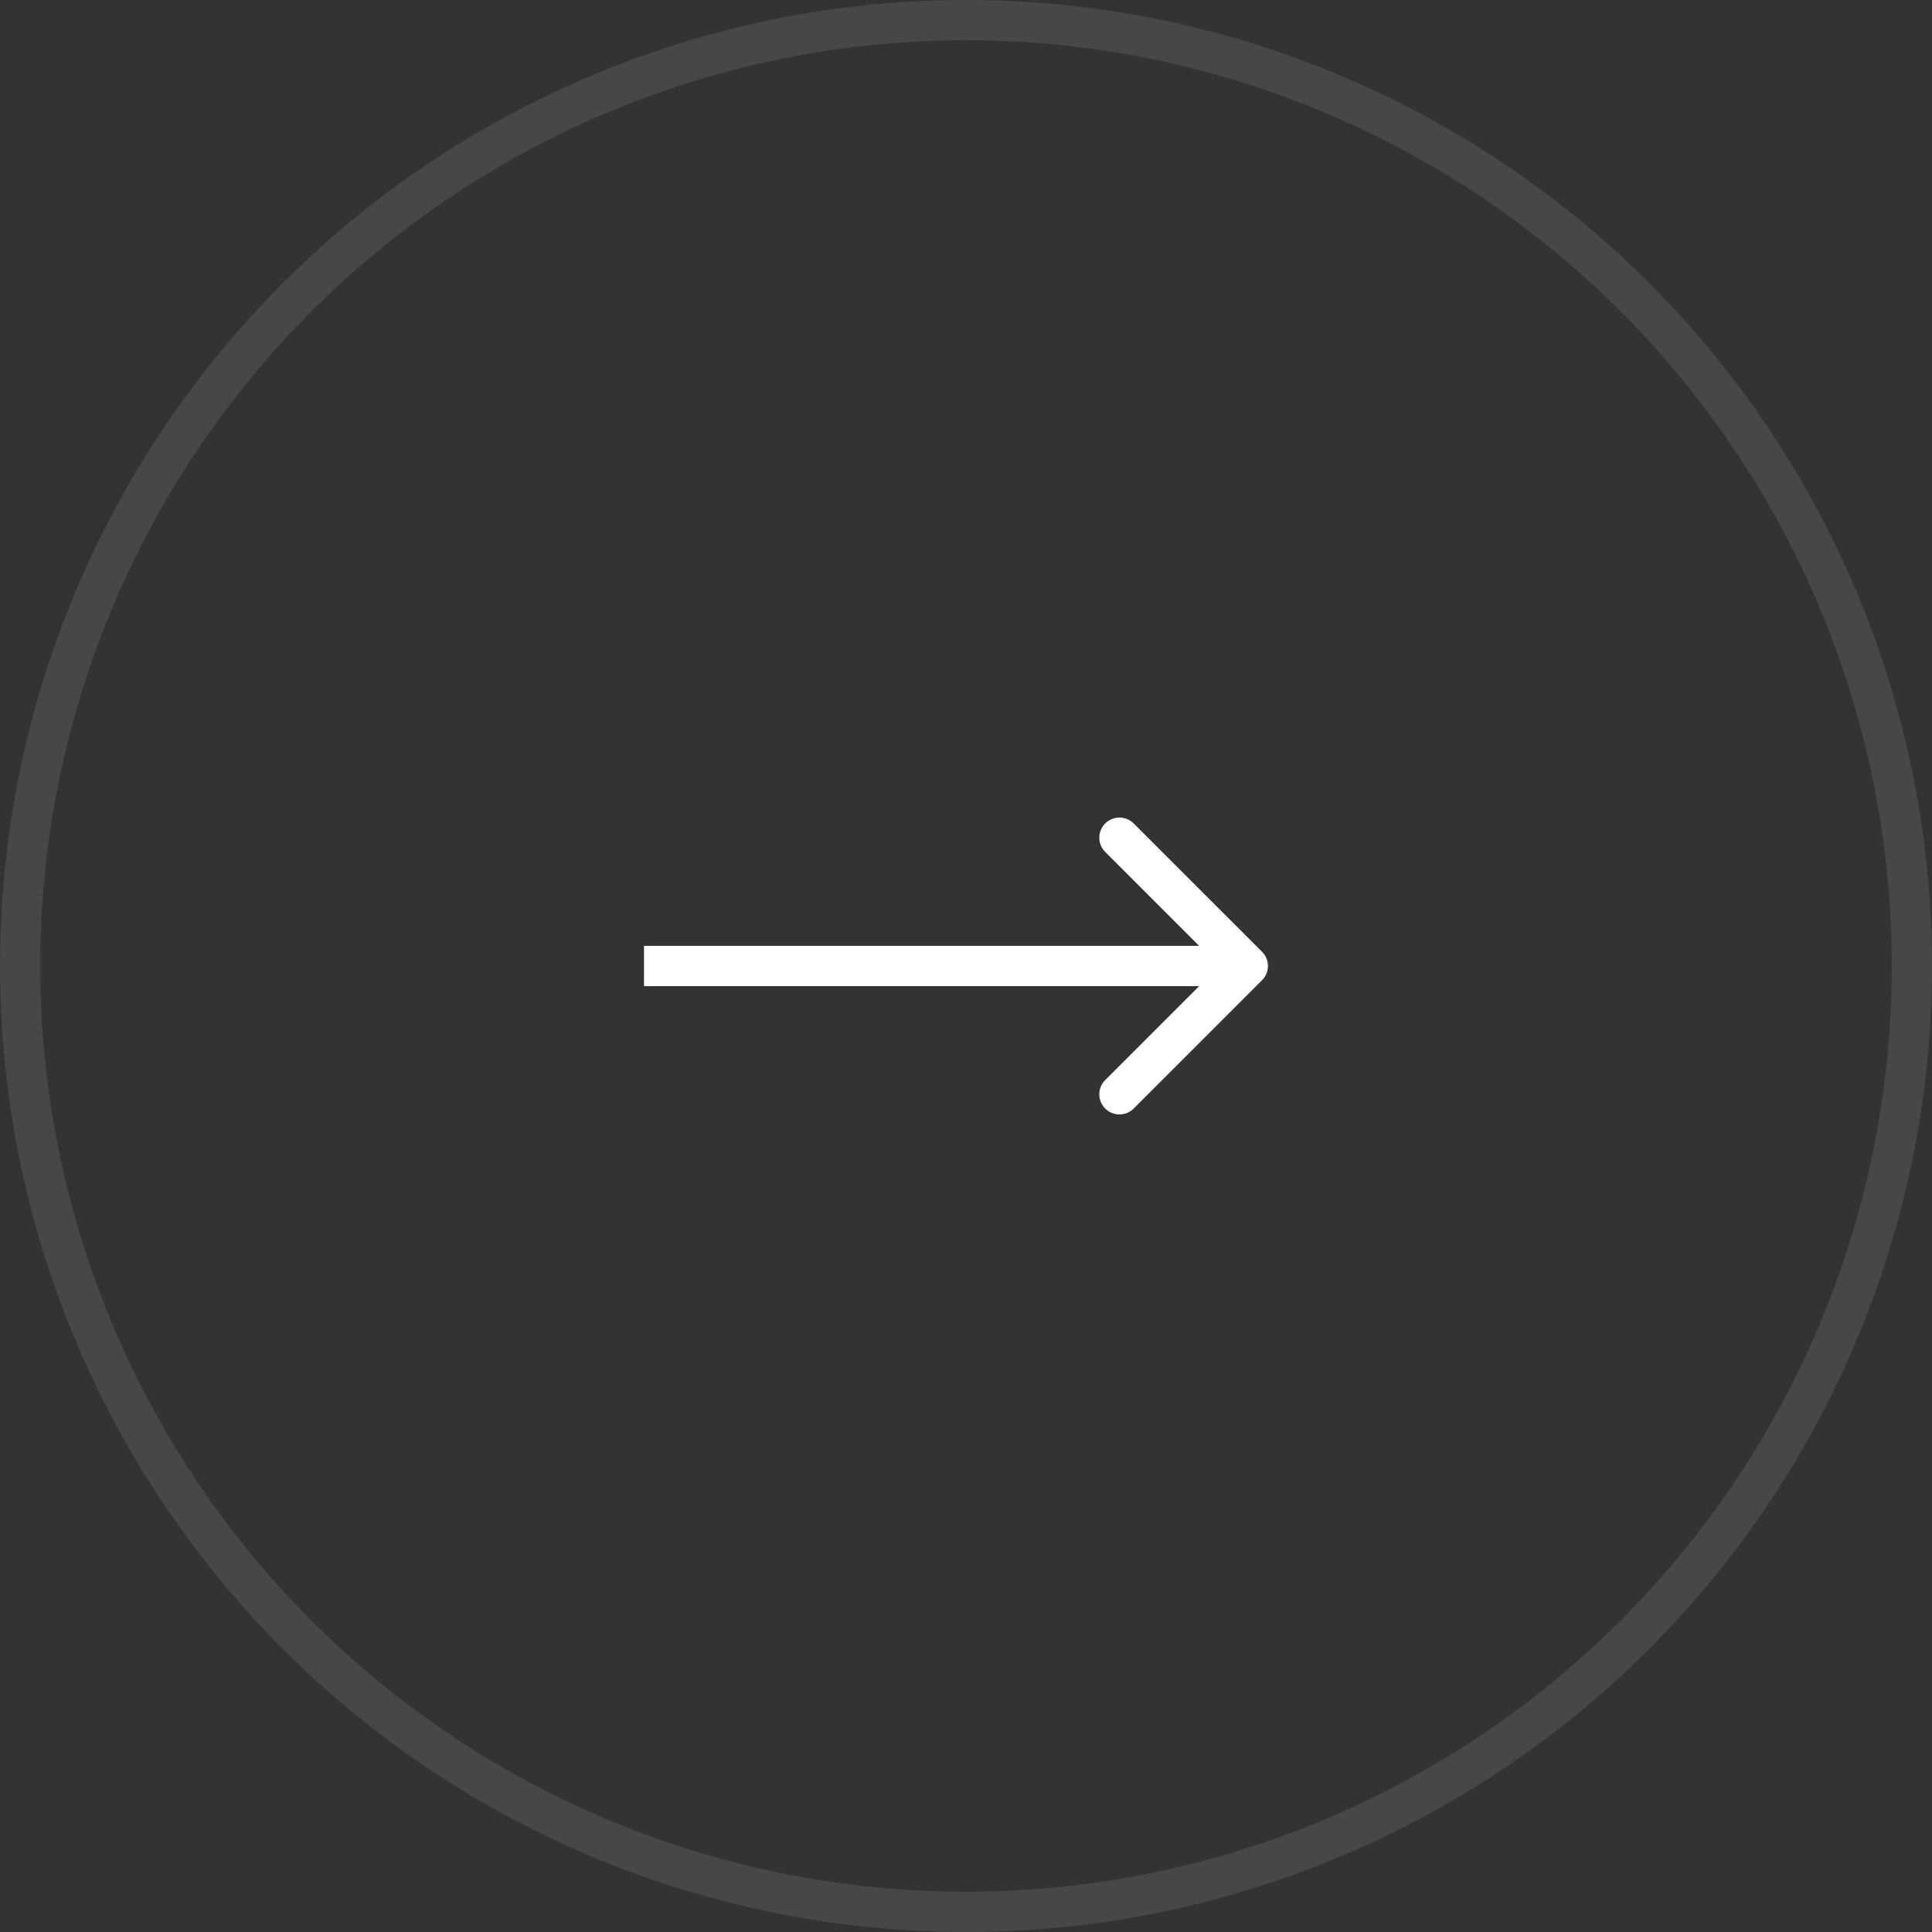 <svg width="48" height="48" fill="none" xmlns="http://www.w3.org/2000/svg"><rect width="100%" height="100%" fill="#333333" stroke="none"/><circle opacity=".1" cx="24" cy="24" r="23.5" stroke="#fff"/><path d="M31.354 24.354a.5.5 0 000-.708l-3.182-3.181a.5.5 0 10-.707.707L30.293 24l-2.828 2.828a.5.5 0 10.707.707l3.182-3.181zM16 24.5h15v-1H16v1z" fill="#fff"/></svg>